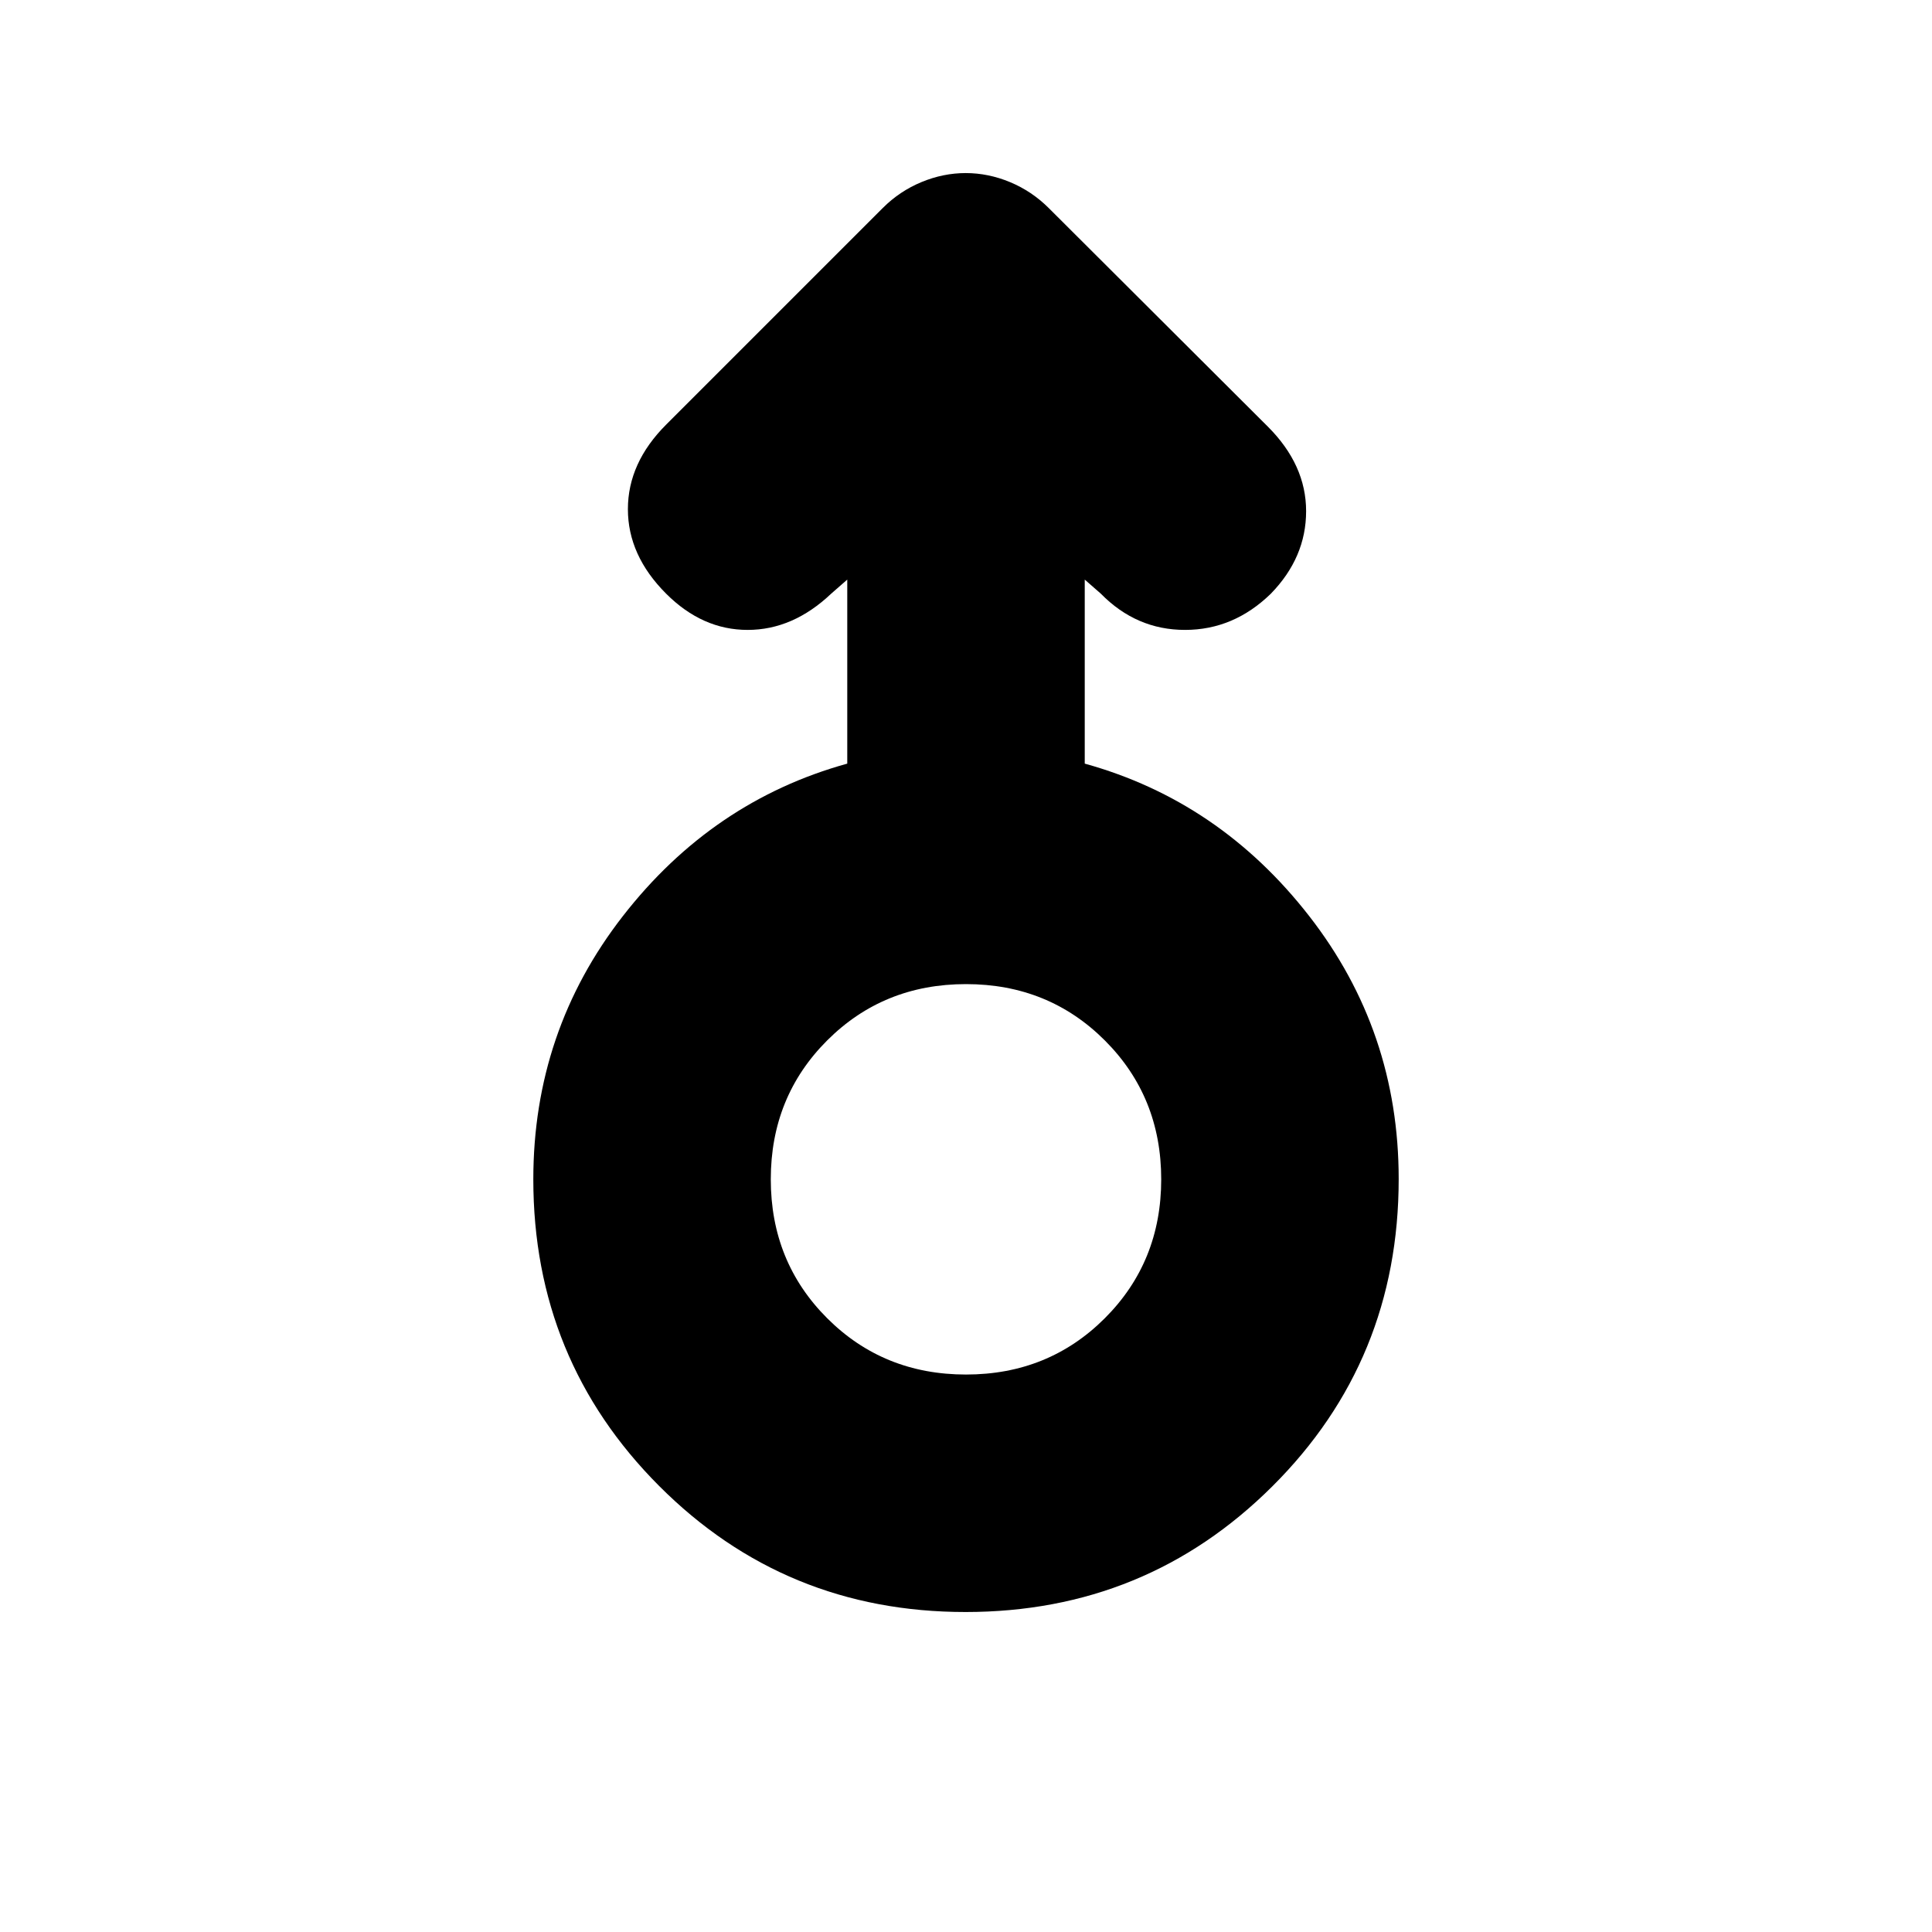 <svg xmlns="http://www.w3.org/2000/svg" height="20" viewBox="0 -960 960 960" width="20"><path d="M479.77-159Q390-159 327.5-221.66 265-284.32 265-374q0-73.59 44.5-130.8Q354-562 421-580.56V-672l-8 7q-19 18-41.5 18T331-665q-19-19-19-42t19-42l107.65-107.65Q447-865 457.82-869.5q10.82-4.5 22.04-4.5 11.22 0 22.04 4.5 10.81 4.5 19.23 12.9L630-748q19 19 19 42t-17.52 41q-18.48 18-42.65 18-24.16 0-41.83-18l-8-7v91.44q67 18.56 111.5 75.71Q695-447.7 695-374.18q0 90.18-62.73 152.68-62.72 62.5-152.5 62.5Zm.23-118q41 0 69-28t28-69q0-41-28-69t-69-28q-41 0-69 28t-28 69q0 41 28 69t69 28Zm0-97Z"/></svg>